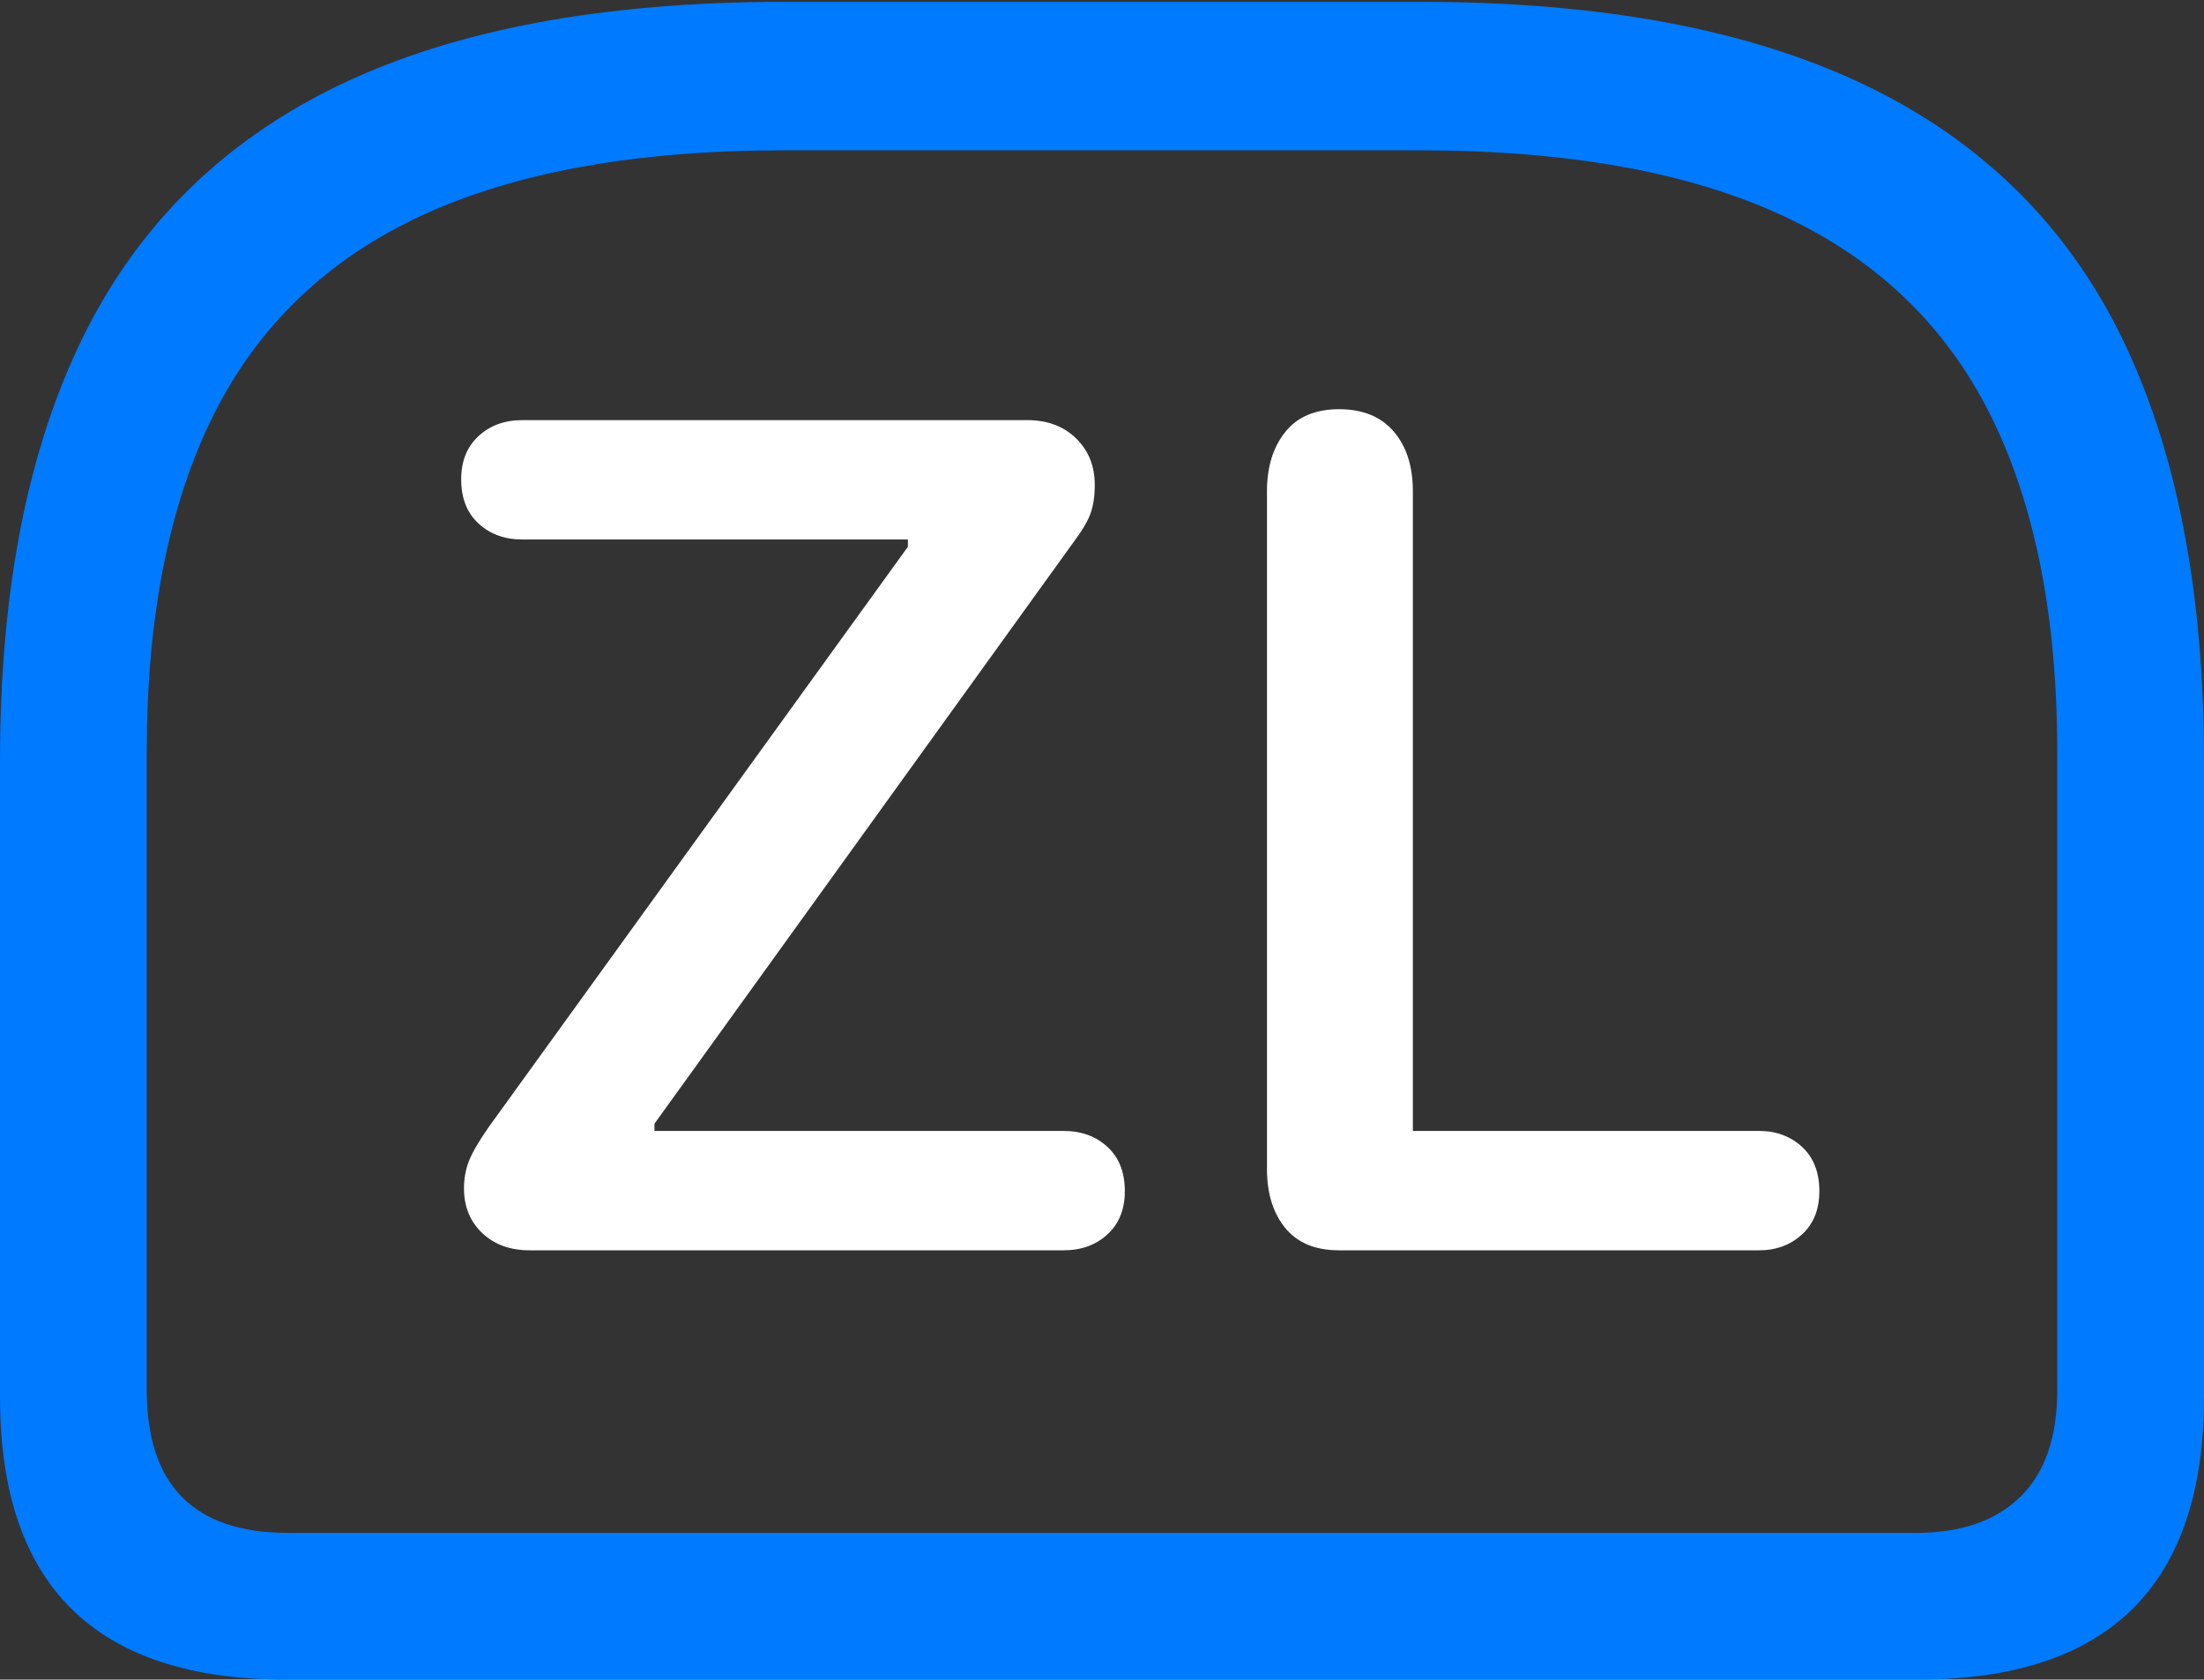 <?xml version="1.0" encoding="UTF-8"?>
<!--Generator: Apple Native CoreSVG 175.5-->
<!DOCTYPE svg
PUBLIC "-//W3C//DTD SVG 1.1//EN"
       "http://www.w3.org/Graphics/SVG/1.1/DTD/svg11.dtd">
<svg version="1.1" xmlns="http://www.w3.org/2000/svg" xmlns:xlink="http://www.w3.org/1999/xlink" width="23.613" height="17.998">
 <rect width="100%" height="100%" fill="#333333" stroke="none"/>
 <g>
  <rect height="17.998" opacity="0" width="23.613" x="0" y="0"/>
  <path d="M8.398 0.02Q5.488 0.02 3.633 0.913Q1.777 1.807 0.889 3.613Q0 5.42 0 8.154L0 14.971Q0 16.484 0.767 17.241Q1.533 17.998 3.066 17.998L20.547 17.998Q22.08 17.998 22.847 17.241Q23.613 16.484 23.613 14.971L23.613 8.154Q23.613 5.42 22.73 3.613Q21.846 1.807 19.985 0.913Q18.125 0.02 15.225 0.02ZM8.398 1.611L15.215 1.611Q17.588 1.611 19.097 2.31Q20.605 3.008 21.323 4.443Q22.041 5.879 22.041 8.066L22.041 14.893Q22.041 15.654 21.645 16.04Q21.25 16.426 20.527 16.426L3.086 16.426Q1.572 16.426 1.572 14.893L1.572 8.066Q1.572 5.879 2.29 4.443Q3.008 3.008 4.517 2.31Q6.025 1.611 8.398 1.611Z" fill="#007aff"/>
  <path d="M5.674 13.398L11.396 13.398Q11.68 13.398 11.865 13.227Q12.051 13.057 12.051 12.764Q12.051 12.461 11.865 12.29Q11.68 12.119 11.396 12.119L7.012 12.119L7.012 12.041L11.494 5.82Q11.641 5.625 11.685 5.498Q11.729 5.371 11.729 5.195Q11.729 4.893 11.528 4.697Q11.328 4.502 11.006 4.502L5.596 4.502Q5.312 4.502 5.127 4.673Q4.941 4.844 4.941 5.137Q4.941 5.439 5.127 5.61Q5.312 5.781 5.596 5.781L9.727 5.781L9.727 5.859L5.234 12.08Q5.078 12.305 5.024 12.441Q4.971 12.578 4.971 12.734Q4.971 13.027 5.166 13.213Q5.361 13.398 5.674 13.398ZM14.346 13.398L18.848 13.398Q19.121 13.398 19.307 13.227Q19.492 13.057 19.492 12.764Q19.492 12.461 19.307 12.29Q19.121 12.119 18.848 12.119L15.137 12.119L15.137 5.264Q15.137 4.863 14.932 4.624Q14.727 4.385 14.346 4.385Q13.965 4.385 13.77 4.629Q13.574 4.873 13.574 5.264L13.574 12.529Q13.574 12.92 13.77 13.159Q13.965 13.398 14.346 13.398Z" fill="#ffffff"/>
 </g>
</svg>

